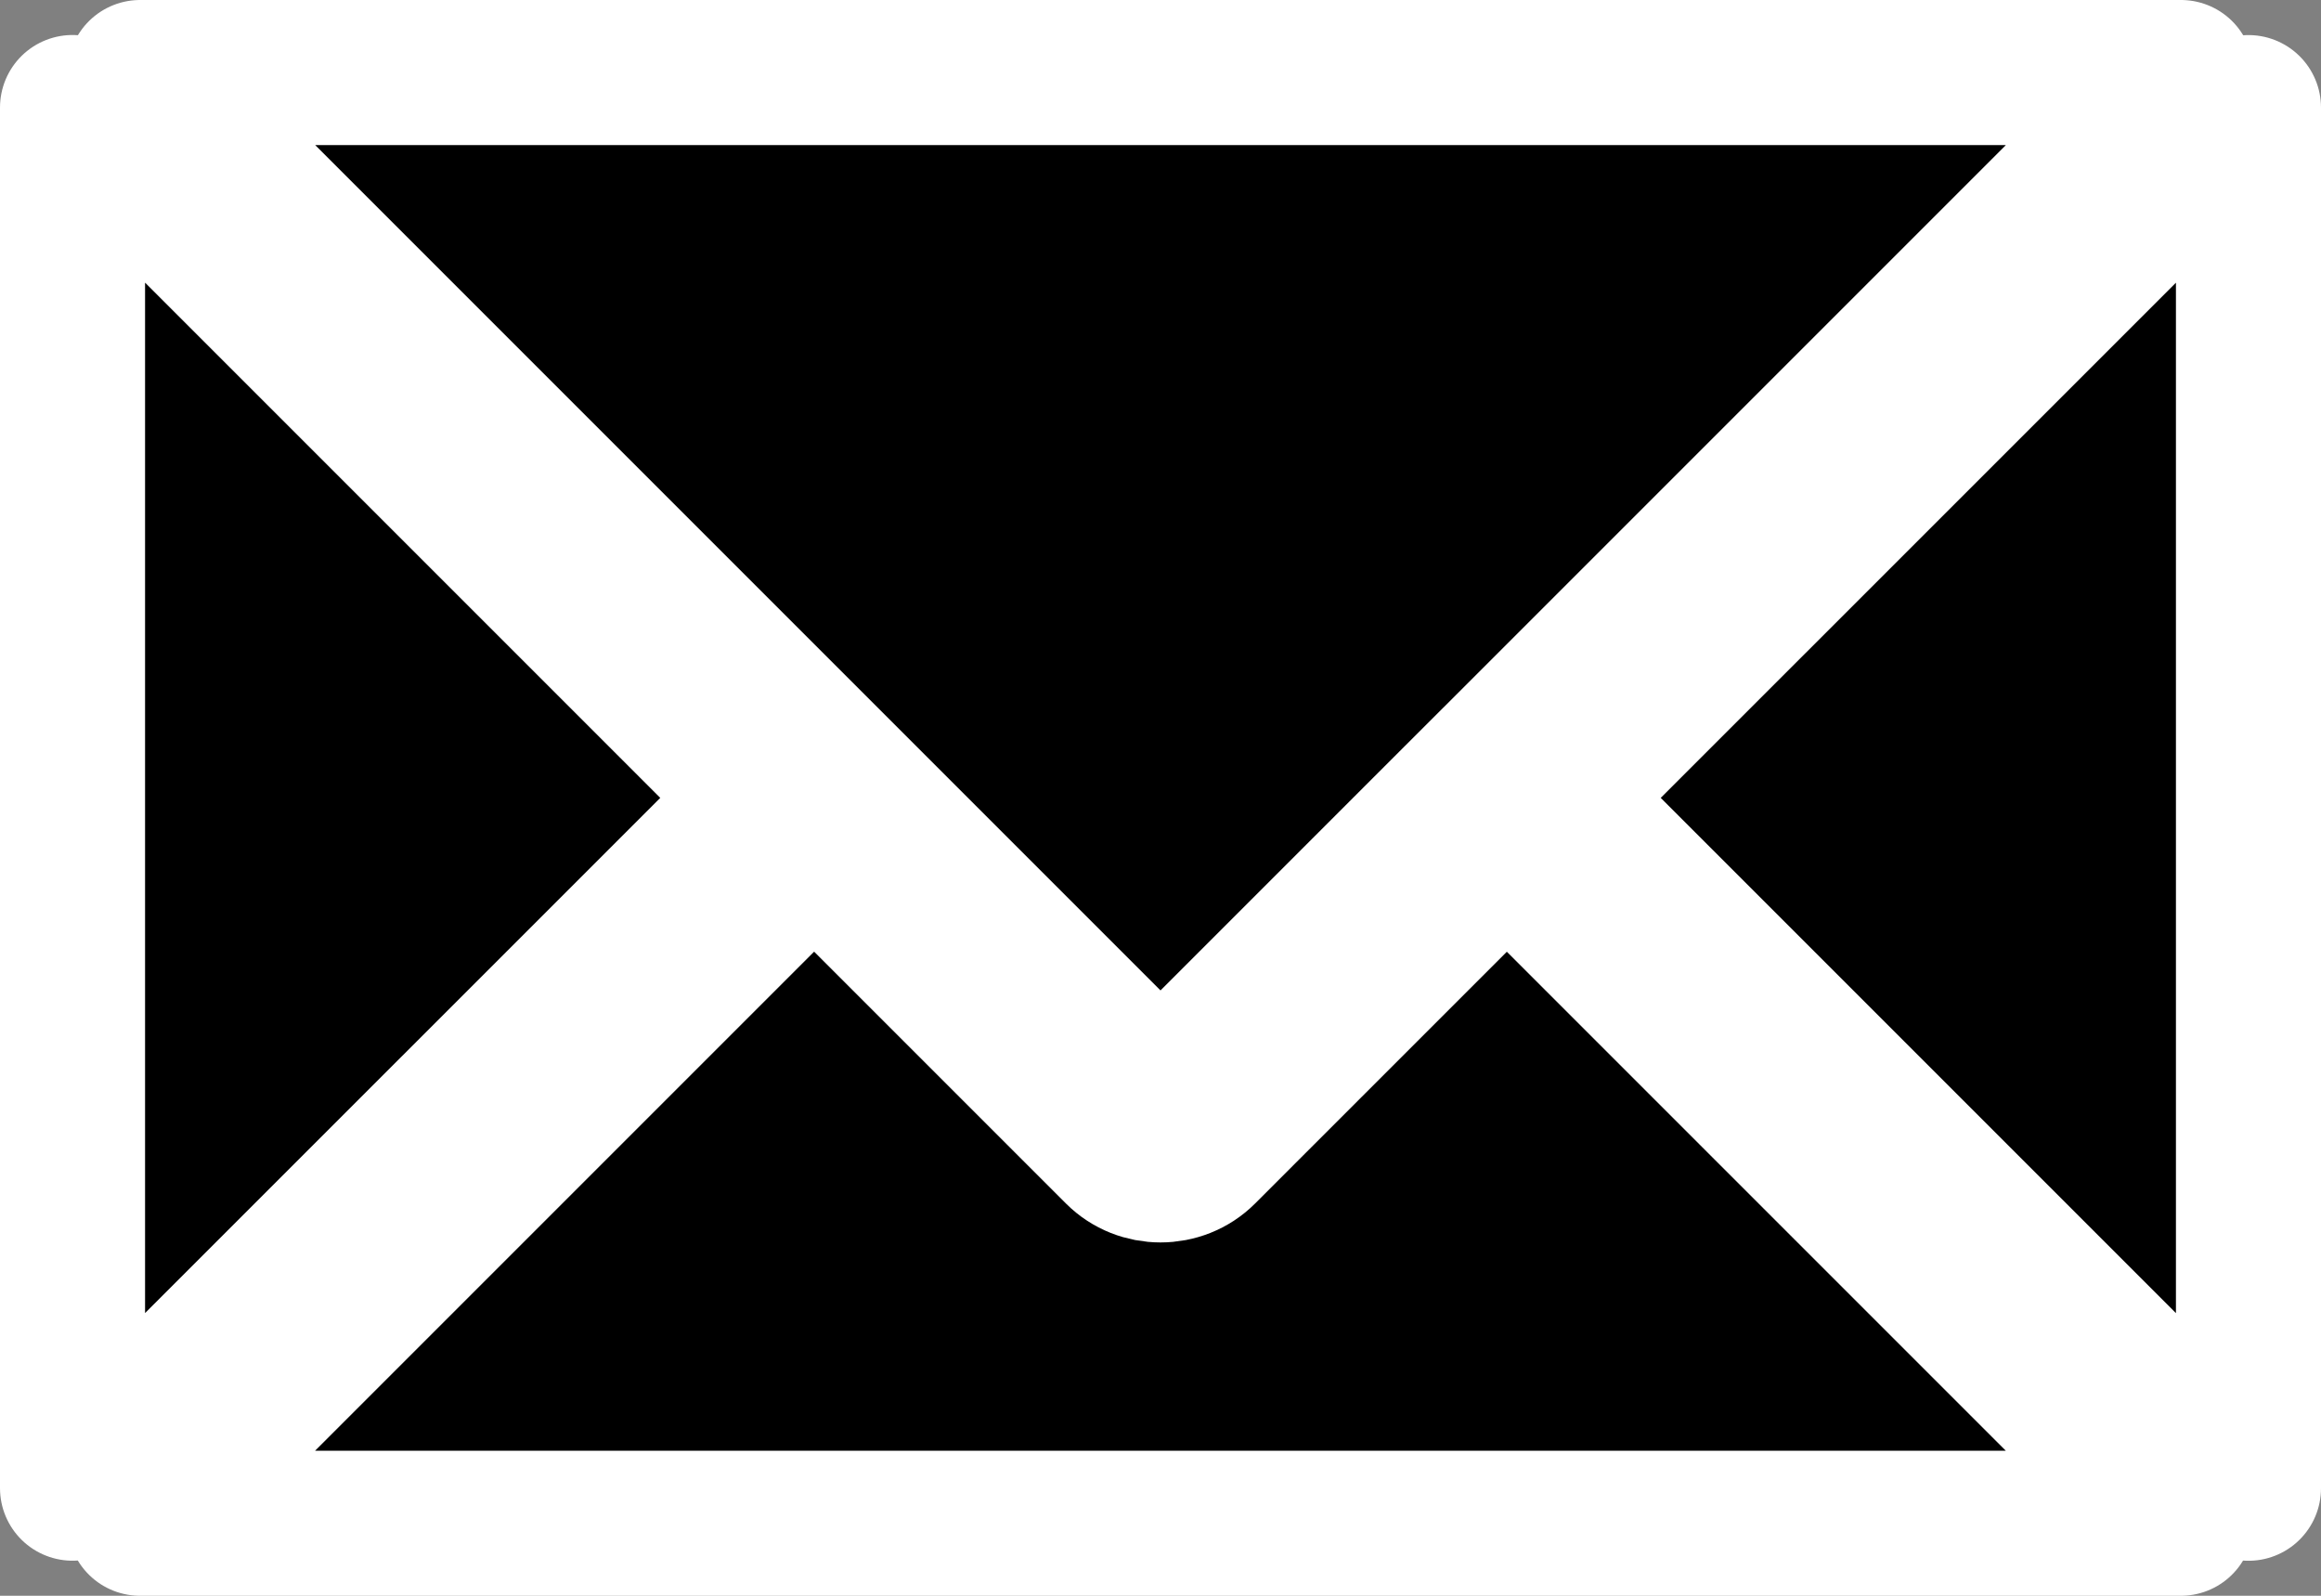<?xml version="1.0" encoding="UTF-8" standalone="no"?>
<!-- Created with Inkscape (http://www.inkscape.org/) -->

<svg
   xmlns:dc="http://purl.org/dc/elements/1.1/"
   xmlns:cc="http://creativecommons.org/ns#"
   xmlns:rdf="http://www.w3.org/1999/02/22-rdf-syntax-ns#"
   xmlns:svg="http://www.w3.org/2000/svg"
   xmlns="http://www.w3.org/2000/svg"
   xmlns:sodipodi="http://sodipodi.sourceforge.net/DTD/sodipodi-0.dtd"
   xmlns:inkscape="http://www.inkscape.org/namespaces/inkscape"
   width="64"
   height="44"
   viewBox="0 0 64 44"
   id="svg2"
   version="1.1"
   inkscape:version="0.91 r13725"
   sodipodi:docname="email2.svg"
   inkscape:export-filename="C:\Users\cheche\Documents\programmiertes\kindermalerei\images\email.png"
   inkscape:export-xdpi="90"
   inkscape:export-ydpi="90">
  <rect x="0" y="0" width="64" height="44" fill="#808080" stroke="none"/>
  <title
     id="title4169">Impressum</title>
  <defs
     id="defs4" />
  <sodipodi:namedview
     id="base"
     pagecolor="#ffffff"
     bordercolor="#666666"
     borderopacity="1.0"
     inkscape:pageopacity="0.0"
     inkscape:pageshadow="2"
     inkscape:zoom="11.313708"
     inkscape:cx="36.979579"
     inkscape:cy="12.496169"
     inkscape:document-units="px"
     inkscape:current-layer="layer1"
     showgrid="false"
     inkscape:window-width="1920"
     inkscape:window-height="1005"
     inkscape:window-x="-9"
     inkscape:window-y="-9"
     inkscape:window-maximized="1"
     units="px"
     fit-margin-top="0"
     fit-margin-left="0"
     fit-margin-right="0"
     fit-margin-bottom="0"
     inkscape:snap-midpoints="true" />
  <g
     inkscape:label="Ebene 1"
     inkscape:groupmode="layer"
     id="layer1"
     transform="translate(-125.143,-744.648)">
    <path
       style="color:#000000;clip-rule:nonzero;display:inline;overflow:visible;visibility:visible;opacity:1;isolation:auto;mix-blend-mode:normal;color-interpolation:sRGB;color-interpolation-filters:linearRGB;solid-color:#000000;solid-opacity:1;fill:#000000;fill-opacity:1;fill-rule:nonzero;stroke:#ffffff;stroke-width:4;stroke-linecap:round;stroke-linejoin:round;stroke-miterlimit:4;stroke-dasharray:none;stroke-dashoffset:0;stroke-opacity:1;marker:none;color-rendering:auto;image-rendering:auto;shape-rendering:auto;text-rendering:auto;enable-background:accumulate"
       d="m 129.006,746.648 18.586,18.586 1.414,1.414 8.137,8.137 8.137,-8.137 1.414,-1.412 18.588,-18.588 -56.275,0 z m -1.863,0.965 0,38.068 19.035,-19.033 -19.035,-19.035 z m 60,0.002 -19.035,19.033 19.035,19.035 0,-38.068 z m -39.551,20.445 -18.588,18.588 56.275,0 -18.586,-18.586 -8.357,8.357 c -0.649,0.649 -1.736,0.649 -2.385,0 l -8.359,-8.359 z"
       id="path4166"
       inkscape:connector-curvature="0"
       inkscape:export-filename="C:\Users\cheche\Documents\programmiertes\kindermalerei\images\email.png"
       inkscape:export-xdpi="400"
       inkscape:export-ydpi="400" />
  </g>
</svg>
